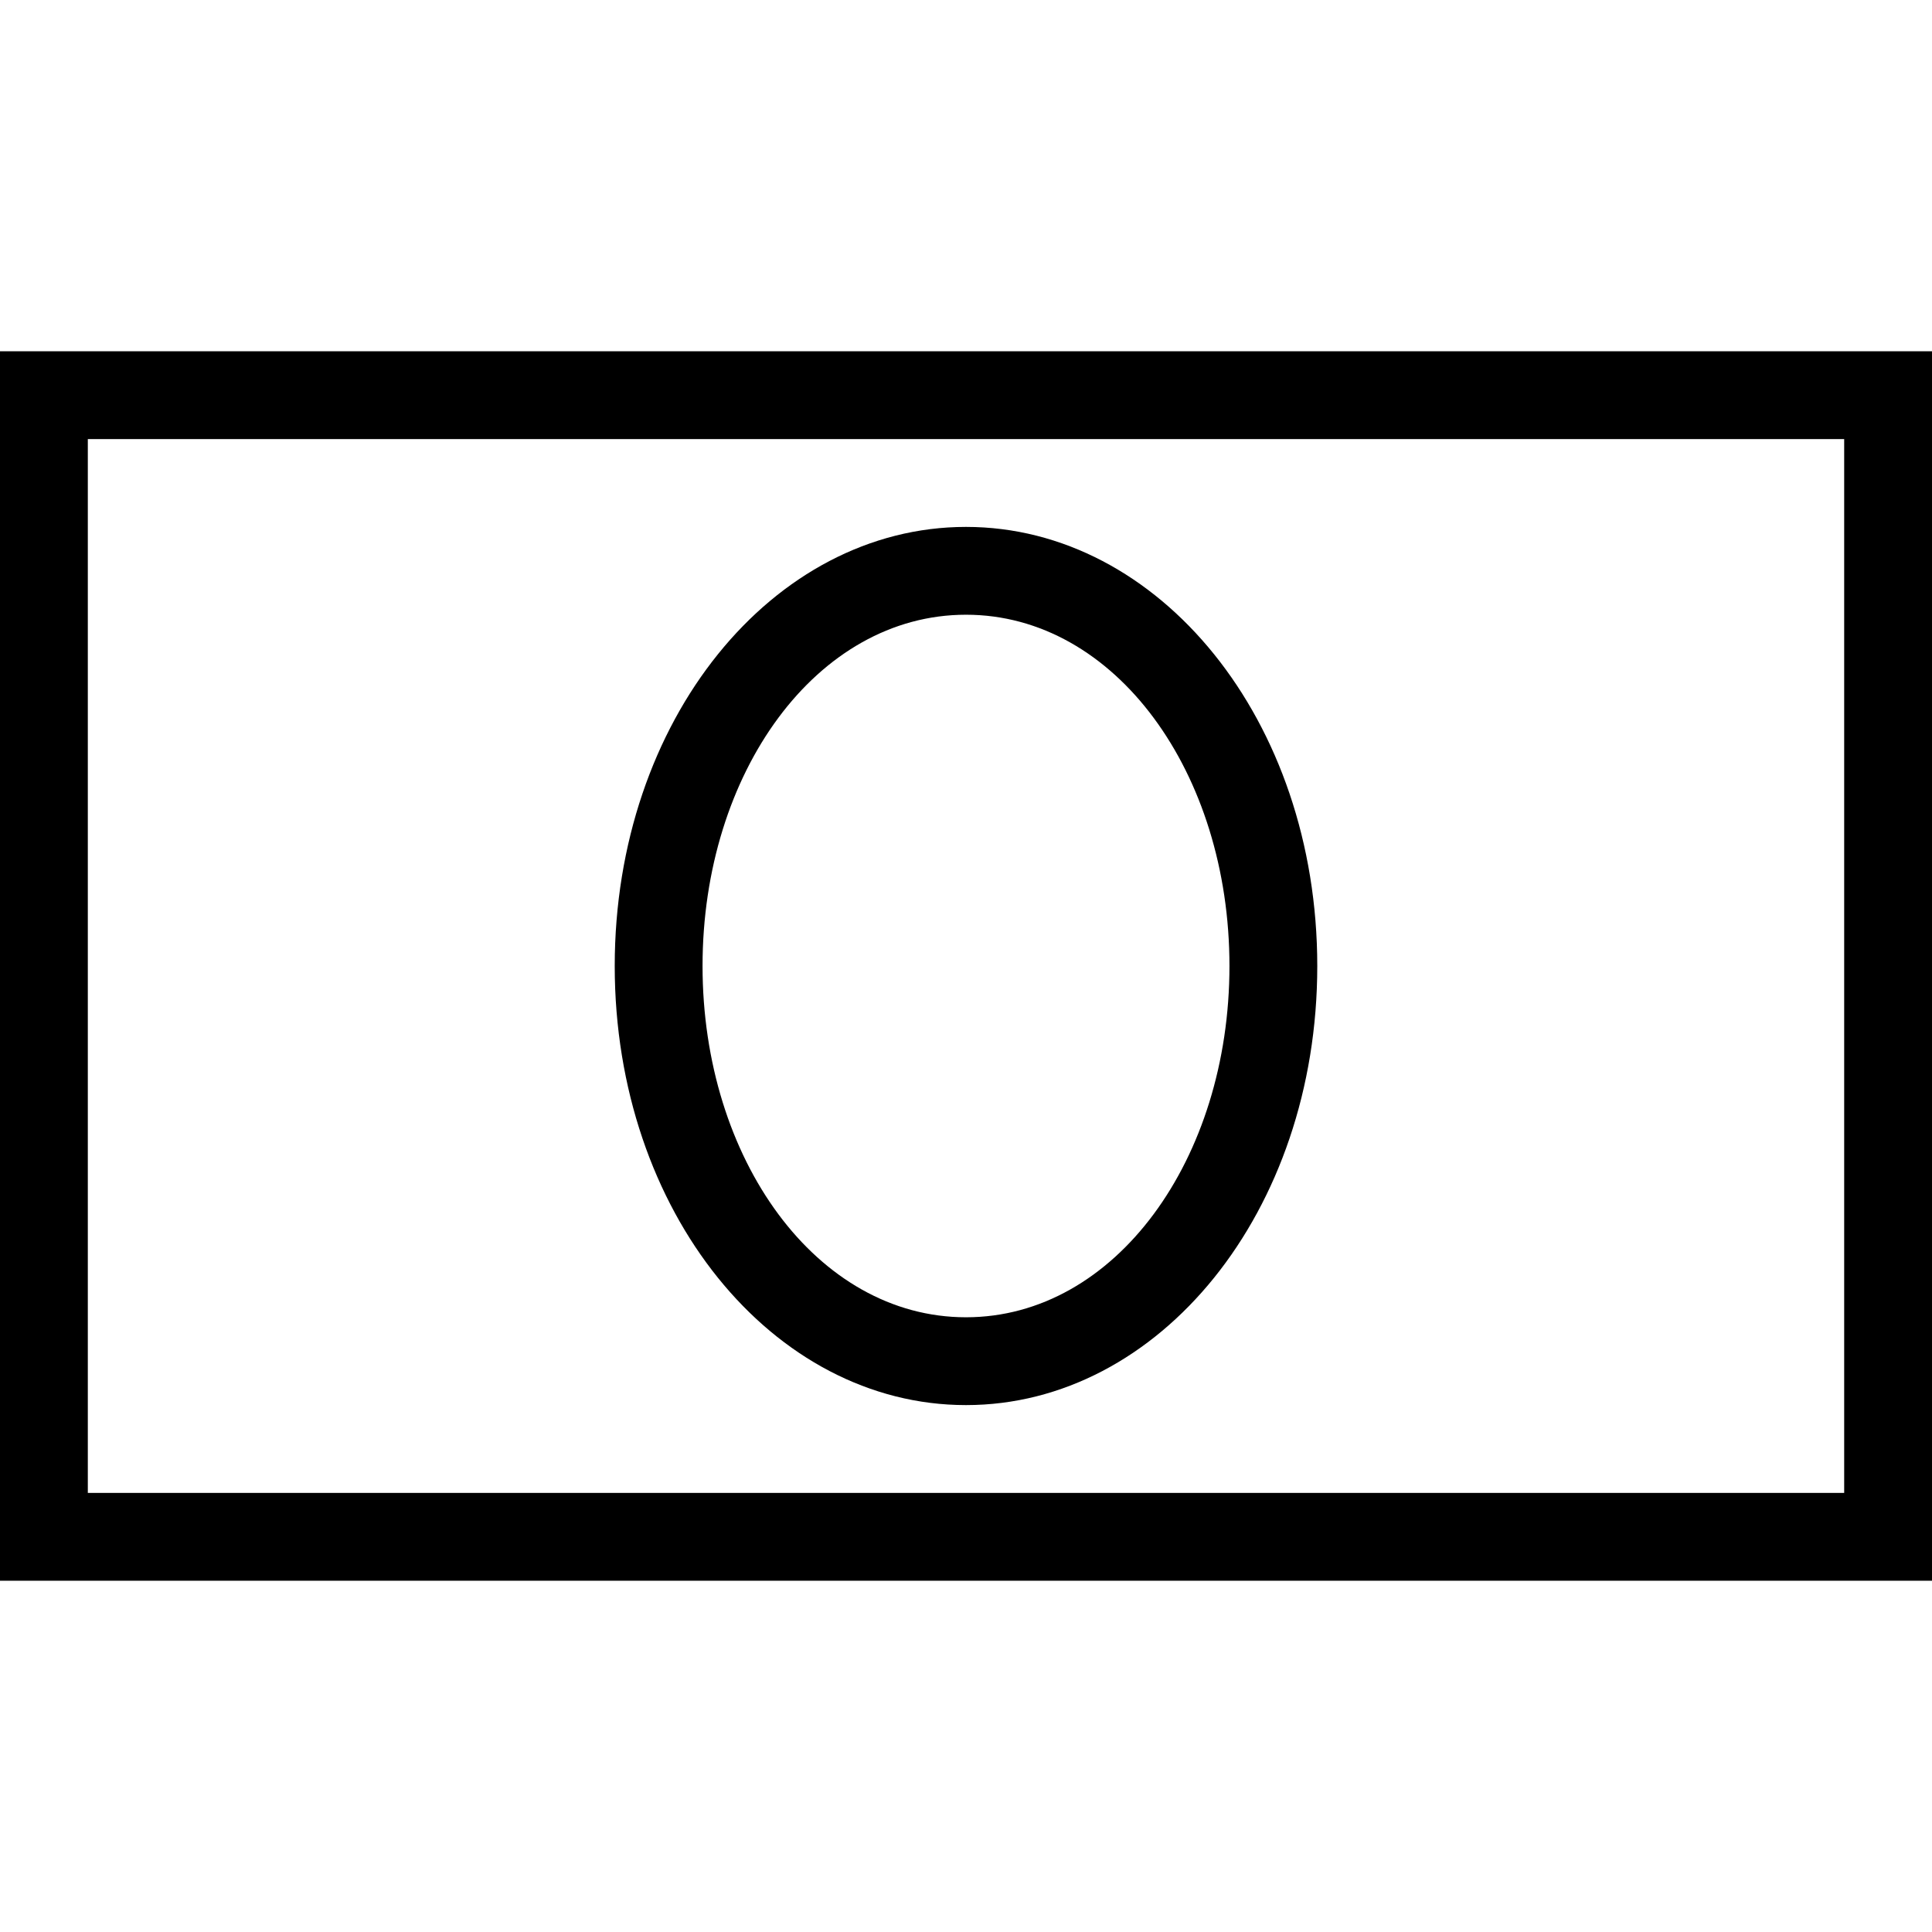 <svg version="1.1" xmlns="http://www.w3.org/2000/svg" xmlns:xlink="http://www.w3.org/1999/xlink" viewBox="0 0 22 22" fill="@{brandColor}"><g><path d="M0,4v14h22V4H0z M21,17H1V5h20V17z"/><path id="XMLID_3_" d="M11,16c-2.2,0-4-2.2-4-5s1.8-5,4-5c2.2,0,4,2.2,4,5S13.2,16,11,16z M11,7c-1.7,0-3,1.8-3,4c0,2.2,1.3,4,3,4s3-1.8,3-4C14,8.8,12.7,7,11,7z"/></g></svg>